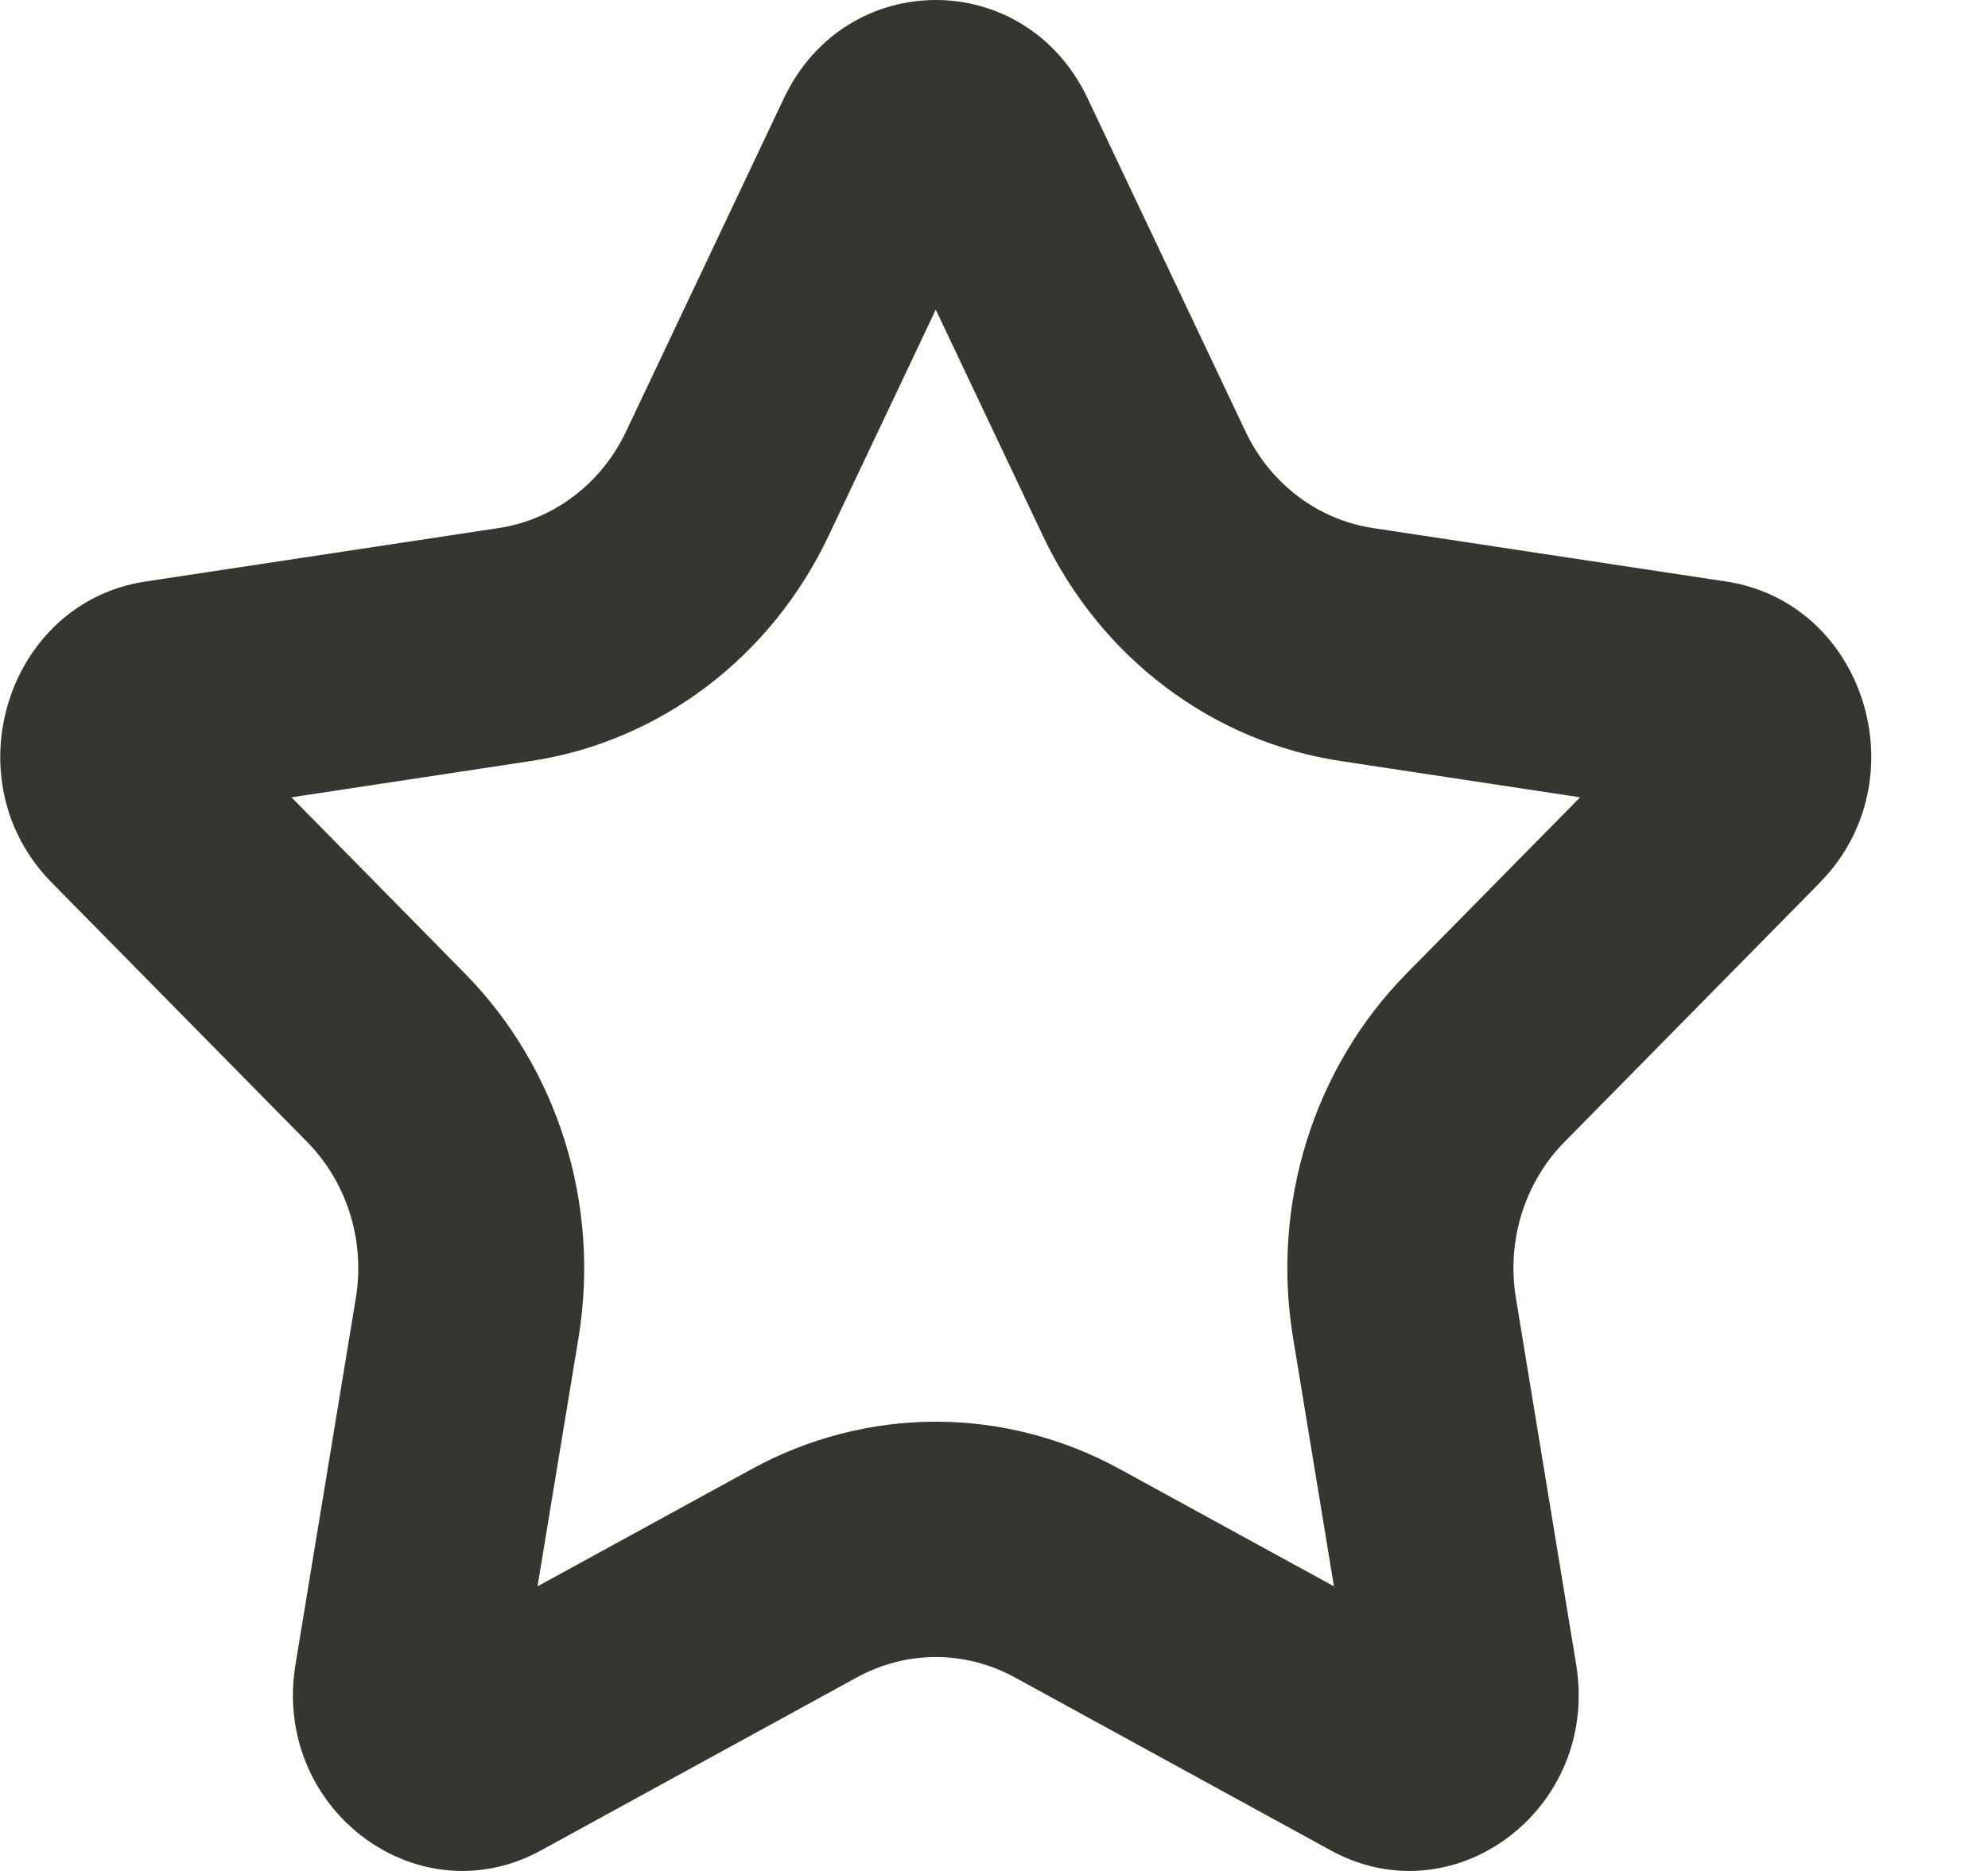 <!-- Generated by IcoMoon.io -->
<svg version="1.1" xmlns="http://www.w3.org/2000/svg" width="34" height="32" viewBox="0 0 34 32">
<title>as-star_favorite-1</title>
<path fill="#37352f" d="M24.059 16.647c-1.594 1.619-2.322 3.949-1.944 6.235l0.699 4.25-3.664-2.006c-0.966-0.53-2.054-0.81-3.146-0.81-1.093 0-2.181 0.28-3.147 0.81l-3.664 2.006 0.701-4.25c0.376-2.286-0.352-4.616-1.946-6.235l-2.963-3.010 4.096-0.621c2.203-0.333 4.106-1.773 5.091-3.853l1.832-3.867 1.832 3.867c0.984 2.080 2.888 3.52 5.090 3.853l4.098 0.621-2.965 3.010zM31.126 15.093c1.718-1.746 0.771-4.787-1.605-5.147l-6.038-0.914c-0.944-0.142-1.76-0.76-2.181-1.651l-2.701-5.699c-0.531-1.122-1.565-1.682-2.597-1.682-1.034 0-2.067 0.56-2.598 1.682l-2.699 5.699c-0.422 0.891-1.238 1.509-2.181 1.651l-6.038 0.914c-2.376 0.36-3.325 3.402-1.606 5.147l4.37 4.437c0.683 0.693 0.995 1.691 0.834 2.67l-1.032 6.266c-0.322 1.95 1.166 3.534 2.854 3.534 0.445 0 0.906-0.11 1.349-0.354l5.4-2.958c0.422-0.23 0.885-0.347 1.349-0.347 0.462 0 0.925 0.117 1.347 0.347l5.402 2.958c0.443 0.243 0.902 0.354 1.347 0.354 1.688 0 3.176-1.584 2.854-3.534l-1.030-6.266c-0.162-0.979 0.149-1.978 0.832-2.67l4.37-4.437z"></path>
</svg>
